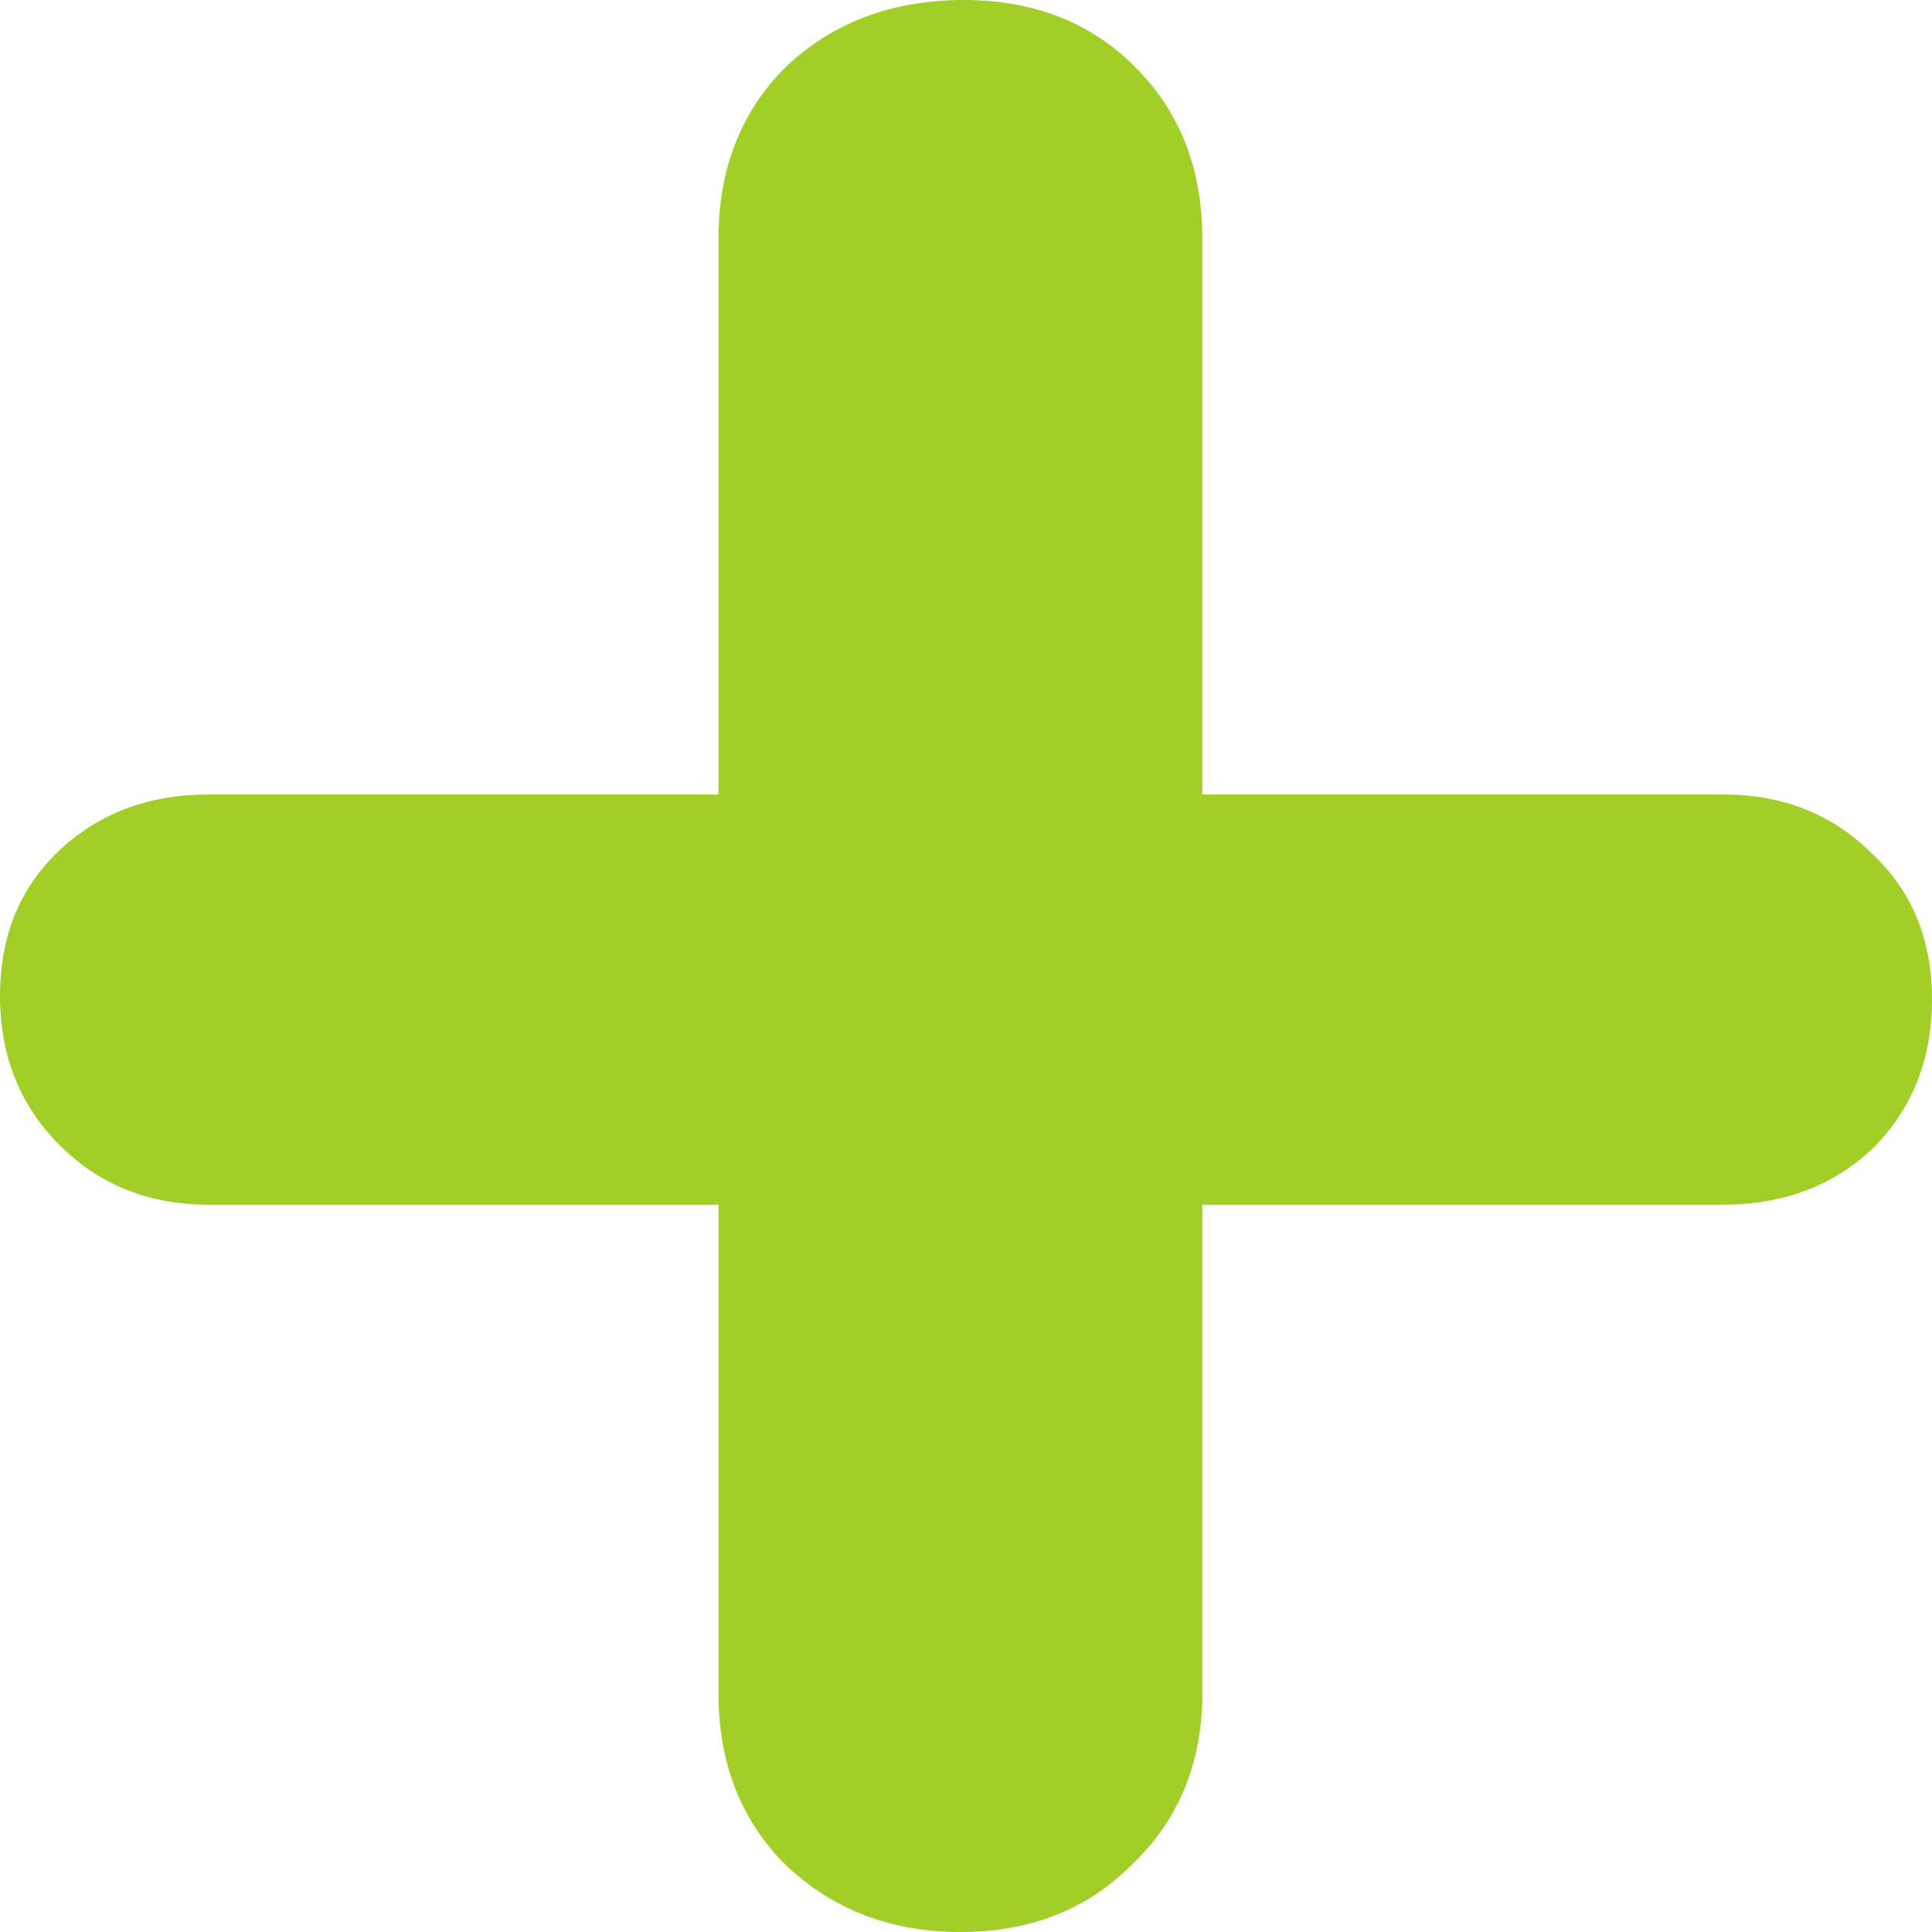 <svg width="9" height="9" viewBox="0 0 9 9" fill="none" xmlns="http://www.w3.org/2000/svg">
<path d="M8.029 3.701C8.306 3.701 8.538 3.793 8.723 3.979C8.908 4.153 9 4.378 9 4.656C9 4.934 8.908 5.166 8.723 5.351C8.538 5.525 8.306 5.612 8.029 5.612H5.601V7.888C5.601 8.212 5.491 8.479 5.272 8.687C5.064 8.896 4.798 9 4.474 9C4.15 9 3.879 8.896 3.659 8.687C3.451 8.479 3.347 8.212 3.347 7.888V5.612H0.971C0.694 5.612 0.462 5.519 0.277 5.334C0.092 5.149 0 4.917 0 4.639C0 4.361 0.092 4.135 0.277 3.961C0.462 3.788 0.694 3.701 0.971 3.701H3.347V1.112C3.347 0.788 3.451 0.521 3.659 0.313C3.879 0.104 4.156 0 4.491 0C4.815 0 5.081 0.104 5.289 0.313C5.497 0.521 5.601 0.788 5.601 1.112V3.701H8.029Z" fill="#A2CF27"/>
</svg>
